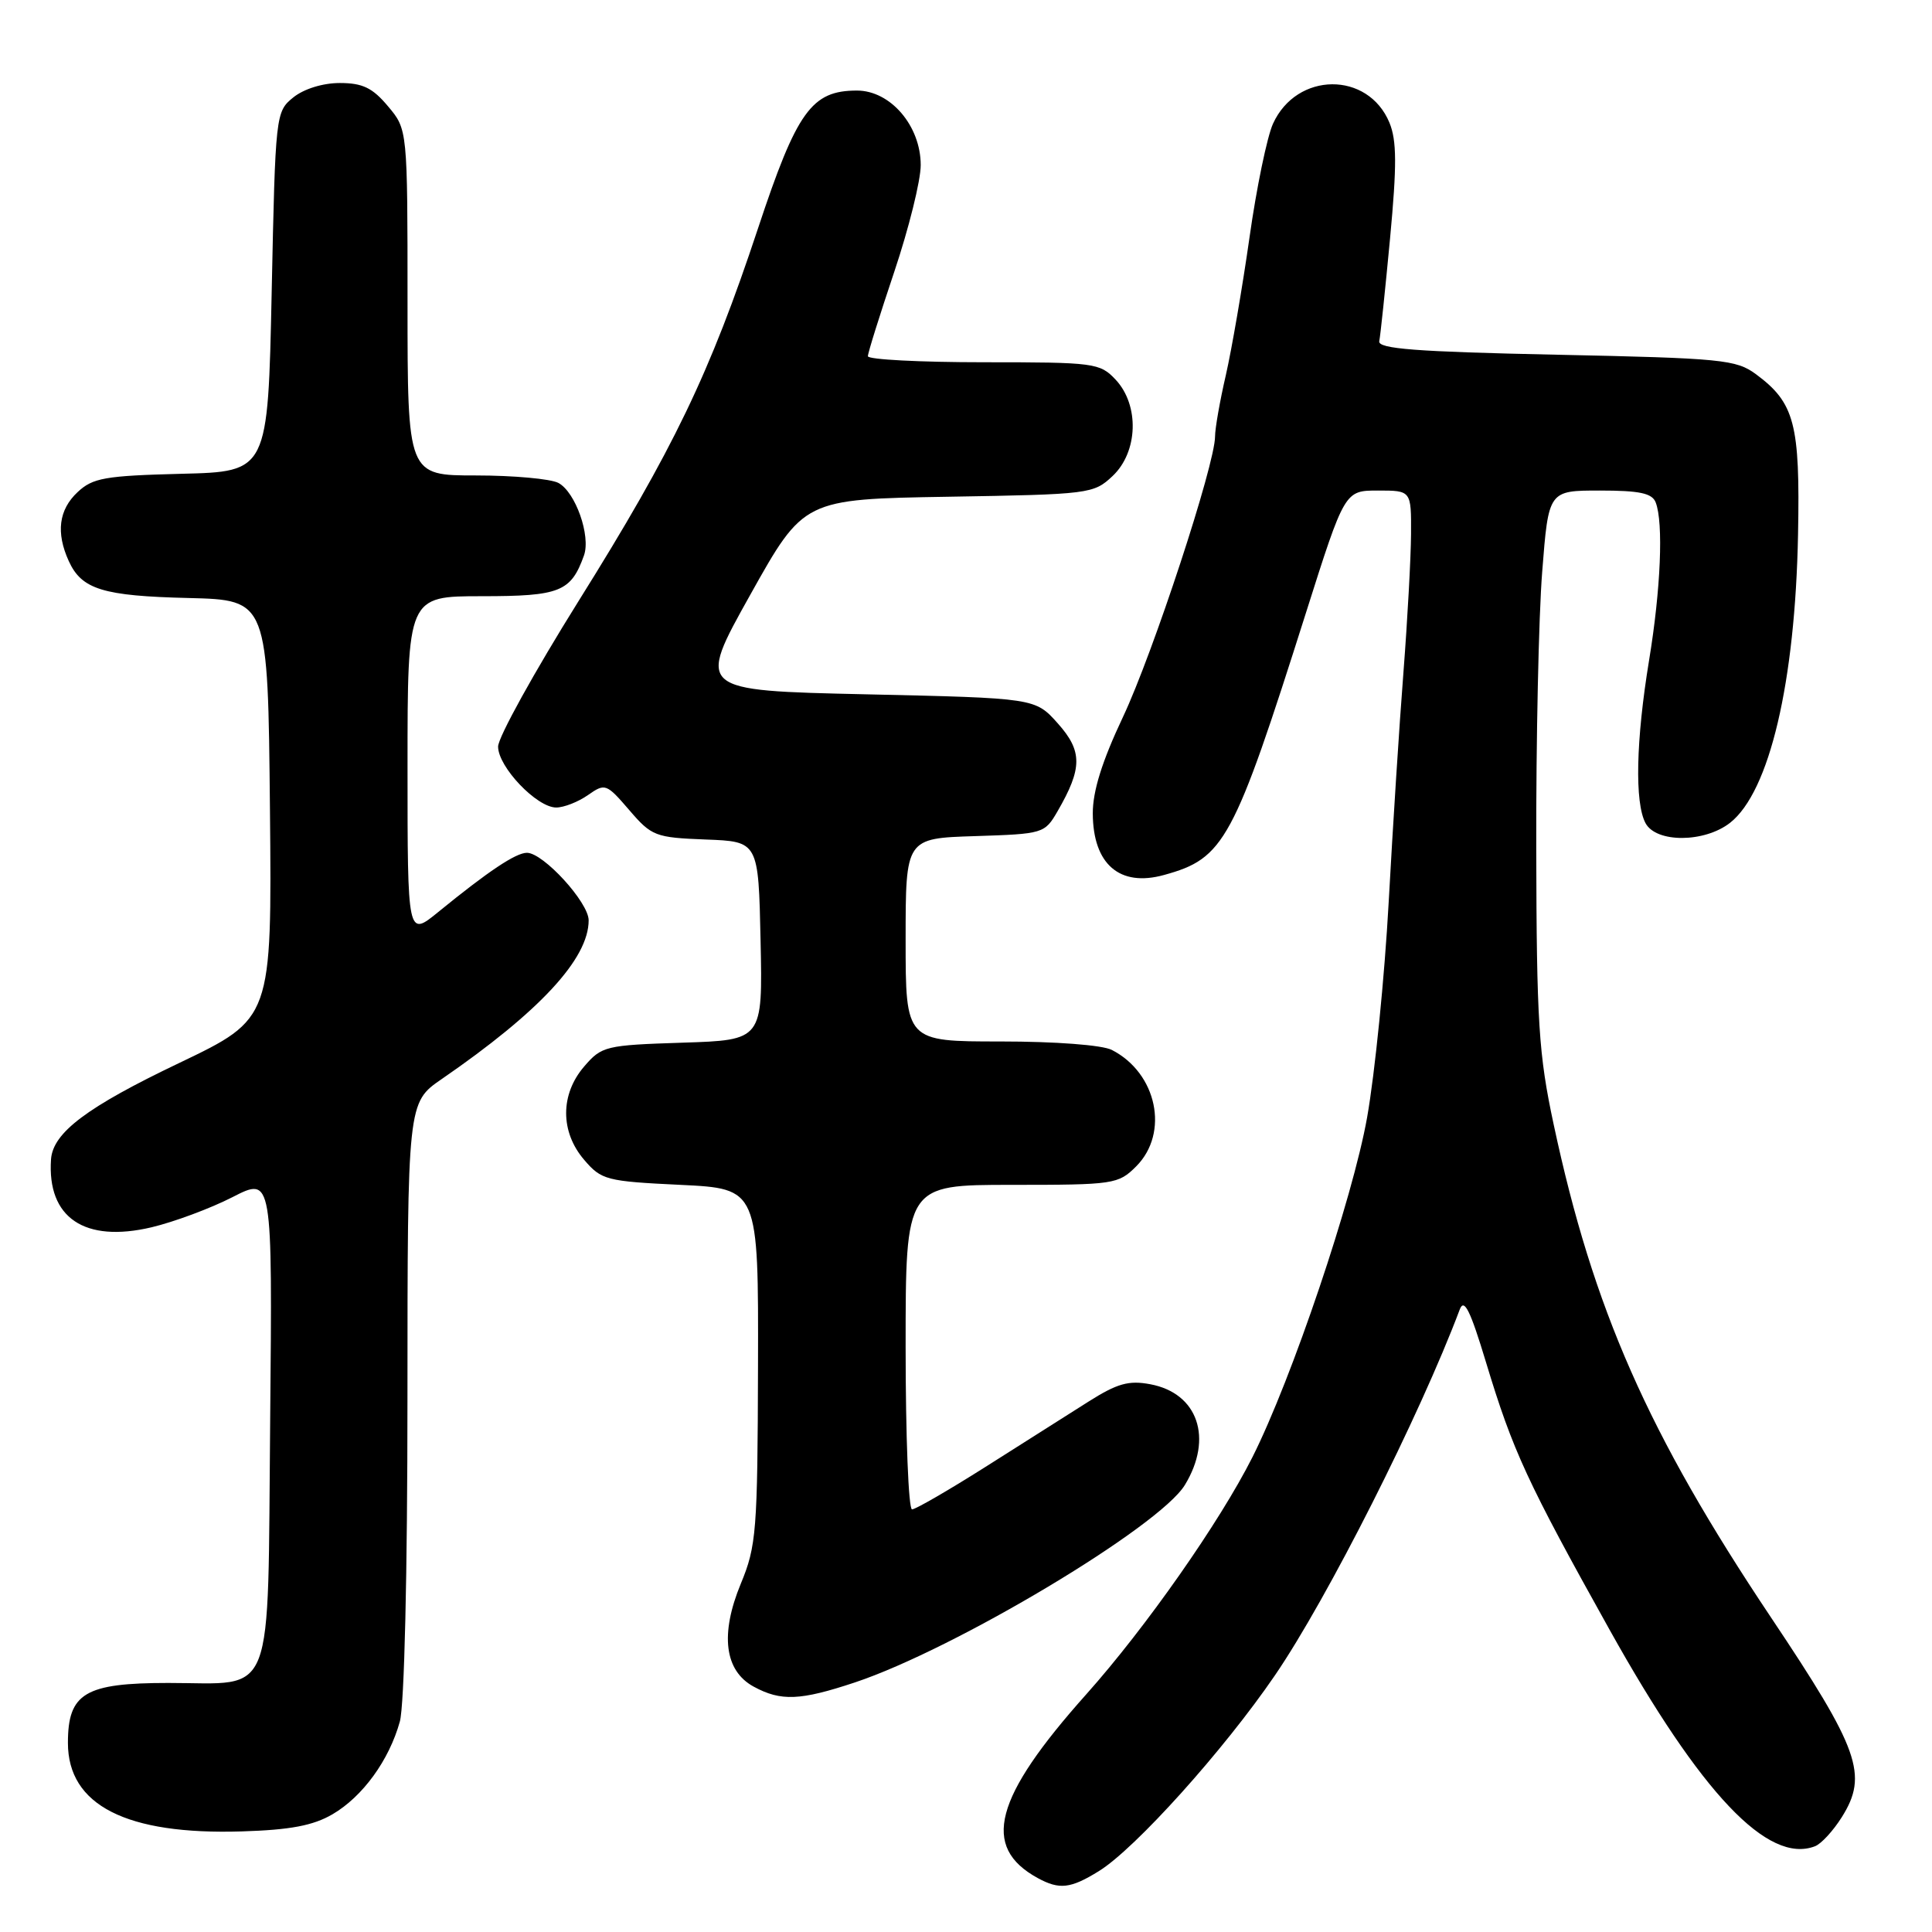 <?xml version="1.0" encoding="UTF-8" standalone="no"?>
<!DOCTYPE svg PUBLIC "-//W3C//DTD SVG 1.1//EN" "http://www.w3.org/Graphics/SVG/1.1/DTD/svg11.dtd" >
<svg xmlns="http://www.w3.org/2000/svg" xmlns:xlink="http://www.w3.org/1999/xlink" version="1.1" viewBox="0 0 256 256">
 <g >
 <path fill="currentColor"
d=" M 145.61 247.93 C 150.42 244.96 162.16 231.91 168.93 222.00 C 175.88 211.85 188.14 187.57 193.43 173.50 C 194.01 171.98 194.83 173.65 196.90 180.50 C 200.47 192.30 202.34 196.34 213.30 215.99 C 225.41 237.69 234.27 247.03 240.49 244.64 C 241.32 244.33 242.91 242.59 244.05 240.78 C 247.57 235.17 246.38 231.83 234.64 214.28 C 218.37 189.95 211.10 173.47 205.87 149.00 C 203.88 139.70 203.61 135.52 203.56 112.50 C 203.53 98.20 203.88 81.66 204.35 75.75 C 205.19 65.00 205.19 65.00 211.99 65.00 C 217.26 65.00 218.92 65.35 219.39 66.58 C 220.43 69.28 220.06 78.10 218.51 87.50 C 216.77 98.09 216.59 106.36 218.04 109.07 C 219.45 111.71 225.86 111.68 229.25 109.02 C 234.47 104.91 237.88 90.41 238.25 70.79 C 238.53 56.16 237.80 53.38 232.68 49.59 C 230.06 47.65 228.20 47.46 206.18 47.00 C 187.61 46.61 182.56 46.22 182.76 45.21 C 182.91 44.51 183.55 38.38 184.19 31.59 C 185.10 21.88 185.08 18.62 184.11 16.26 C 181.27 9.41 171.82 9.49 168.68 16.39 C 167.90 18.10 166.49 24.90 165.56 31.50 C 164.62 38.10 163.21 46.29 162.43 49.71 C 161.64 53.12 161.00 56.78 161.00 57.84 C 161.00 61.54 152.78 86.56 148.80 95.00 C 146.03 100.86 144.79 104.83 144.80 107.79 C 144.83 114.52 148.36 117.57 154.24 115.94 C 162.24 113.74 163.43 111.53 173.03 81.25 C 178.18 65.00 178.18 65.00 182.59 65.00 C 187.00 65.00 187.00 65.00 186.97 70.75 C 186.95 73.91 186.50 82.12 185.97 89.00 C 185.43 95.88 184.55 109.60 184.01 119.50 C 183.47 129.40 182.18 142.25 181.15 148.06 C 179.24 158.82 171.18 182.69 165.96 193.07 C 161.63 201.67 151.82 215.67 143.94 224.50 C 131.70 238.21 129.98 244.73 137.50 248.85 C 140.38 250.42 141.85 250.26 145.61 247.93 Z  M 44.06 240.40 C 48.06 238.06 51.56 233.24 52.98 228.12 C 53.58 225.98 53.99 208.47 53.99 185.30 C 54.00 146.10 54.00 146.10 58.53 142.98 C 71.50 134.05 78.00 127.04 78.00 121.95 C 78.00 119.57 71.99 113.00 69.82 113.00 C 68.35 113.00 64.70 115.44 58.09 120.83 C 54.00 124.17 54.00 124.17 54.00 101.58 C 54.00 79.00 54.00 79.00 63.85 79.00 C 74.20 79.00 75.65 78.42 77.38 73.60 C 78.30 71.00 76.26 65.21 73.99 63.99 C 72.97 63.45 68.05 63.00 63.07 63.00 C 54.00 63.00 54.00 63.00 54.00 40.08 C 54.00 17.15 54.00 17.15 51.41 14.08 C 49.36 11.63 48.04 11.00 45.02 11.00 C 42.77 11.00 40.26 11.78 38.86 12.91 C 36.53 14.80 36.49 15.09 36.00 38.66 C 35.50 62.50 35.50 62.50 24.03 62.78 C 13.91 63.04 12.29 63.32 10.28 65.21 C 7.78 67.55 7.40 70.58 9.11 74.34 C 10.82 78.10 13.63 78.97 25.00 79.24 C 35.50 79.50 35.50 79.50 35.77 107.24 C 36.03 134.97 36.03 134.97 23.77 140.84 C 11.51 146.69 7.01 150.08 6.76 153.62 C 6.23 161.36 11.20 164.72 20.09 162.62 C 23.07 161.91 27.89 160.12 30.80 158.63 C 36.10 155.91 36.10 155.91 35.80 188.04 C 35.44 226.02 36.61 223.00 22.31 223.00 C 11.26 223.00 9.00 224.35 9.00 230.94 C 9.00 239.21 16.74 243.15 32.06 242.67 C 38.47 242.47 41.49 241.90 44.06 240.40 Z  M 113.28 222.93 C 126.54 218.51 153.63 202.30 157.00 196.77 C 160.78 190.57 158.73 184.60 152.42 183.42 C 149.55 182.88 148.04 183.31 144.20 185.74 C 141.62 187.37 135.49 191.25 130.60 194.36 C 125.70 197.46 121.31 200.00 120.85 200.00 C 120.38 200.00 120.00 190.32 120.00 178.50 C 120.00 157.00 120.00 157.00 134.05 157.00 C 147.62 157.00 148.17 156.92 150.55 154.55 C 154.97 150.12 153.31 142.18 147.32 139.12 C 146.05 138.47 139.85 138.00 132.57 138.00 C 120.00 138.00 120.00 138.00 120.00 124.54 C 120.00 111.08 120.00 111.08 129.20 110.79 C 138.24 110.50 138.42 110.45 140.13 107.50 C 143.44 101.78 143.44 99.53 140.17 95.86 C 137.17 92.50 137.17 92.50 114.75 92.00 C 92.32 91.50 92.32 91.50 99.41 78.82 C 106.50 66.14 106.50 66.14 125.67 65.82 C 144.38 65.51 144.91 65.44 147.42 63.08 C 150.81 59.89 151.00 53.70 147.83 50.31 C 145.74 48.09 145.05 48.00 130.33 48.00 C 121.90 48.00 115.00 47.64 115.00 47.20 C 115.00 46.75 116.58 41.72 118.50 36.00 C 120.42 30.28 122.00 23.93 122.00 21.88 C 122.00 16.68 118.00 12.00 113.55 12.00 C 107.54 12.00 105.59 14.72 100.44 30.26 C 94.05 49.53 89.23 59.55 76.66 79.65 C 70.80 89.03 66.00 97.70 66.00 98.93 C 66.00 101.62 71.13 107.00 73.70 107.00 C 74.72 107.00 76.61 106.26 77.91 105.35 C 80.18 103.76 80.35 103.82 83.38 107.34 C 86.35 110.80 86.83 110.98 93.50 111.24 C 100.50 111.50 100.50 111.50 100.78 124.66 C 101.06 137.82 101.06 137.82 90.44 138.16 C 80.24 138.49 79.73 138.61 77.41 141.31 C 74.22 145.01 74.22 149.98 77.41 153.69 C 79.69 156.36 80.35 156.53 90.16 157.00 C 100.50 157.50 100.50 157.50 100.44 181.00 C 100.38 202.91 100.23 204.86 98.16 209.85 C 95.39 216.55 96.00 221.39 99.87 223.49 C 103.48 225.45 106.03 225.34 113.28 222.93 Z "/>
</g>
</svg>